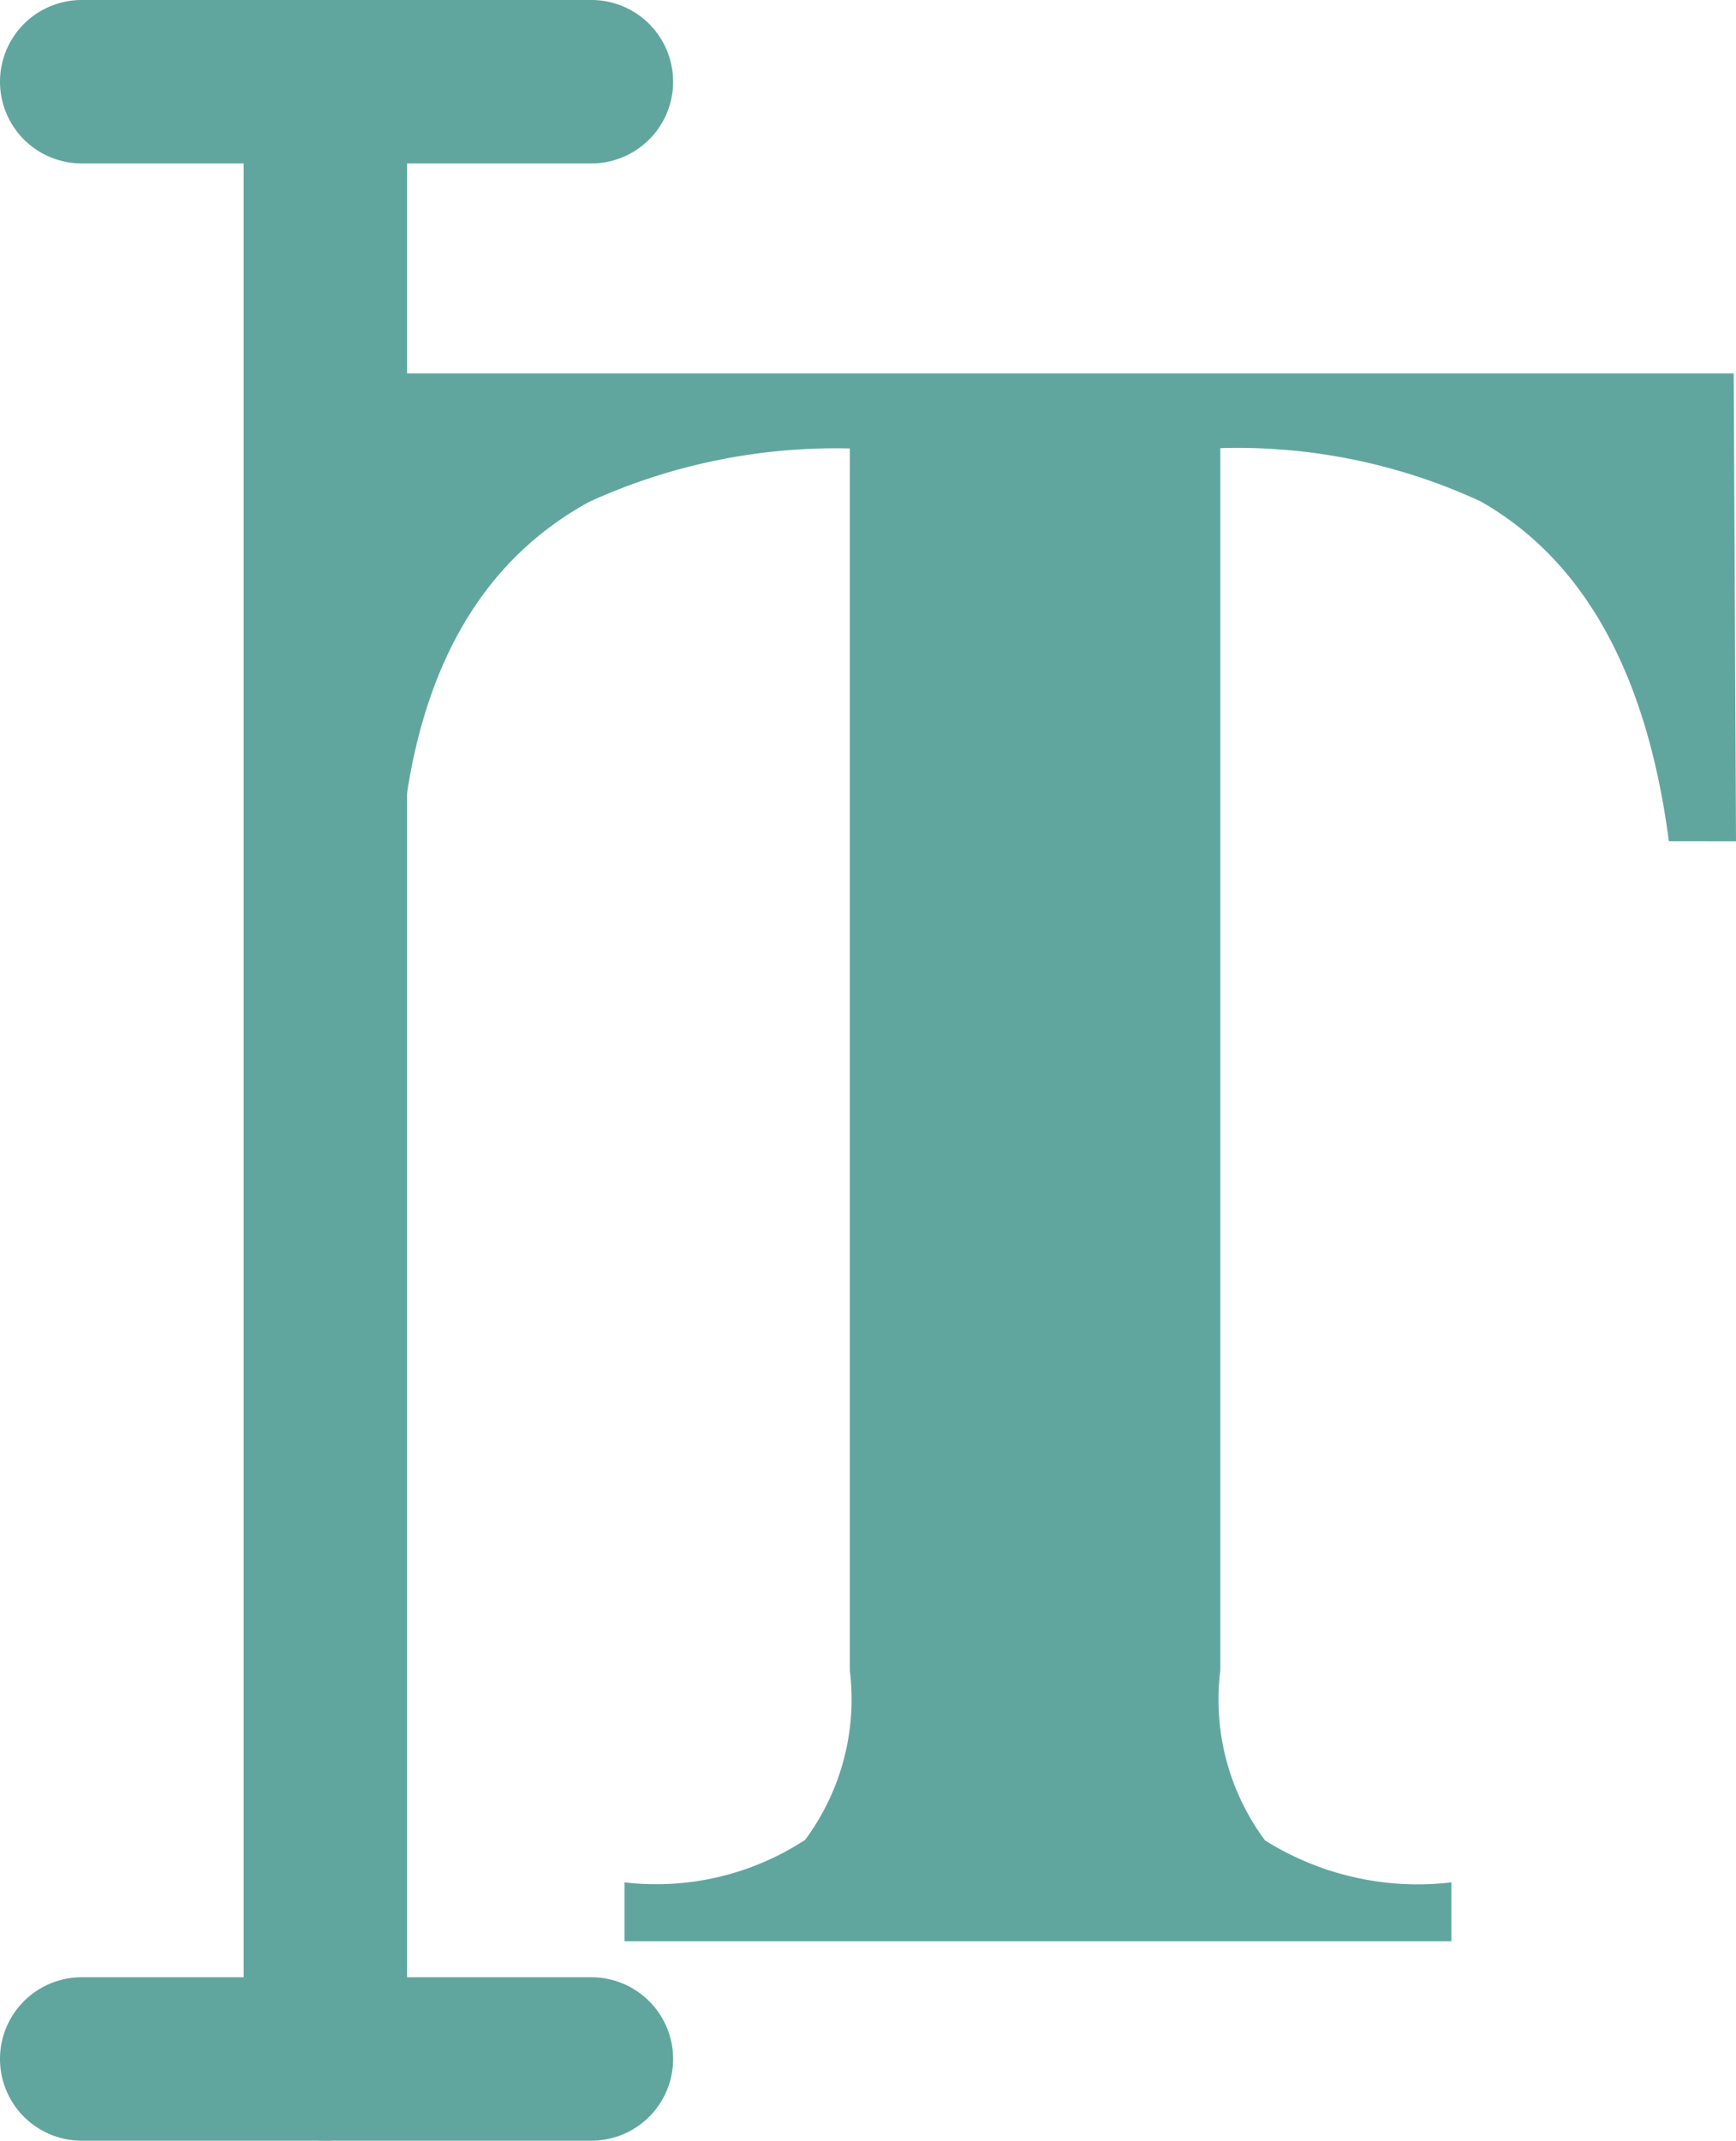 <svg xmlns="http://www.w3.org/2000/svg" 
     width="27.173" 
     height="33.505" 
     viewBox="0 0 27.173 33.505">
  <path d="M5.093 33.505a1.28 1.28 0 0 1-1.279-1.279L3.814 2.291a1.279 1.279 0 0 1 2.558 0L6.372 32.226a1.279 1.279 0 0 1-1.279 1.279Z" 
        fill="#60a69e"/>
  <path d="M9.257 2.558H1.279a1.279 1.279 0 0 1 0-2.558h7.978a1.279 1.279 0 0 1 0 2.558Z" 
        fill="#60a69e"/>
  <path d="M9.257 33.505H1.279a1.279 1.279 0 1 1 0-2.558h7.978a1.279 1.279 0 0 1 0 2.558Z" 
        fill="#60a69e"/>
  <path d="M5.271 5.844h21.866l0.036 7.323-1.051-0.001q-0.514-3.93-2.943-5.317a9.068 9.068 0 0 0-4.078-0.835L19.101 26.144a3.694 3.694 0 0 0 0.7 2.661 4.5 4.5 0 0 0 2.917 0.657v0.922L9.775 30.384v-0.922a4.264 4.264 0 0 0 2.827-0.665 3.694 3.694 0 0 0 0.7-2.652L13.302 7.019a9.3 9.3 0 0 0-4.078 0.835q-2.606 1.424-2.944 5.317l-0.043 0.004Z" 
        fill="#60a69e"/>
</svg>
